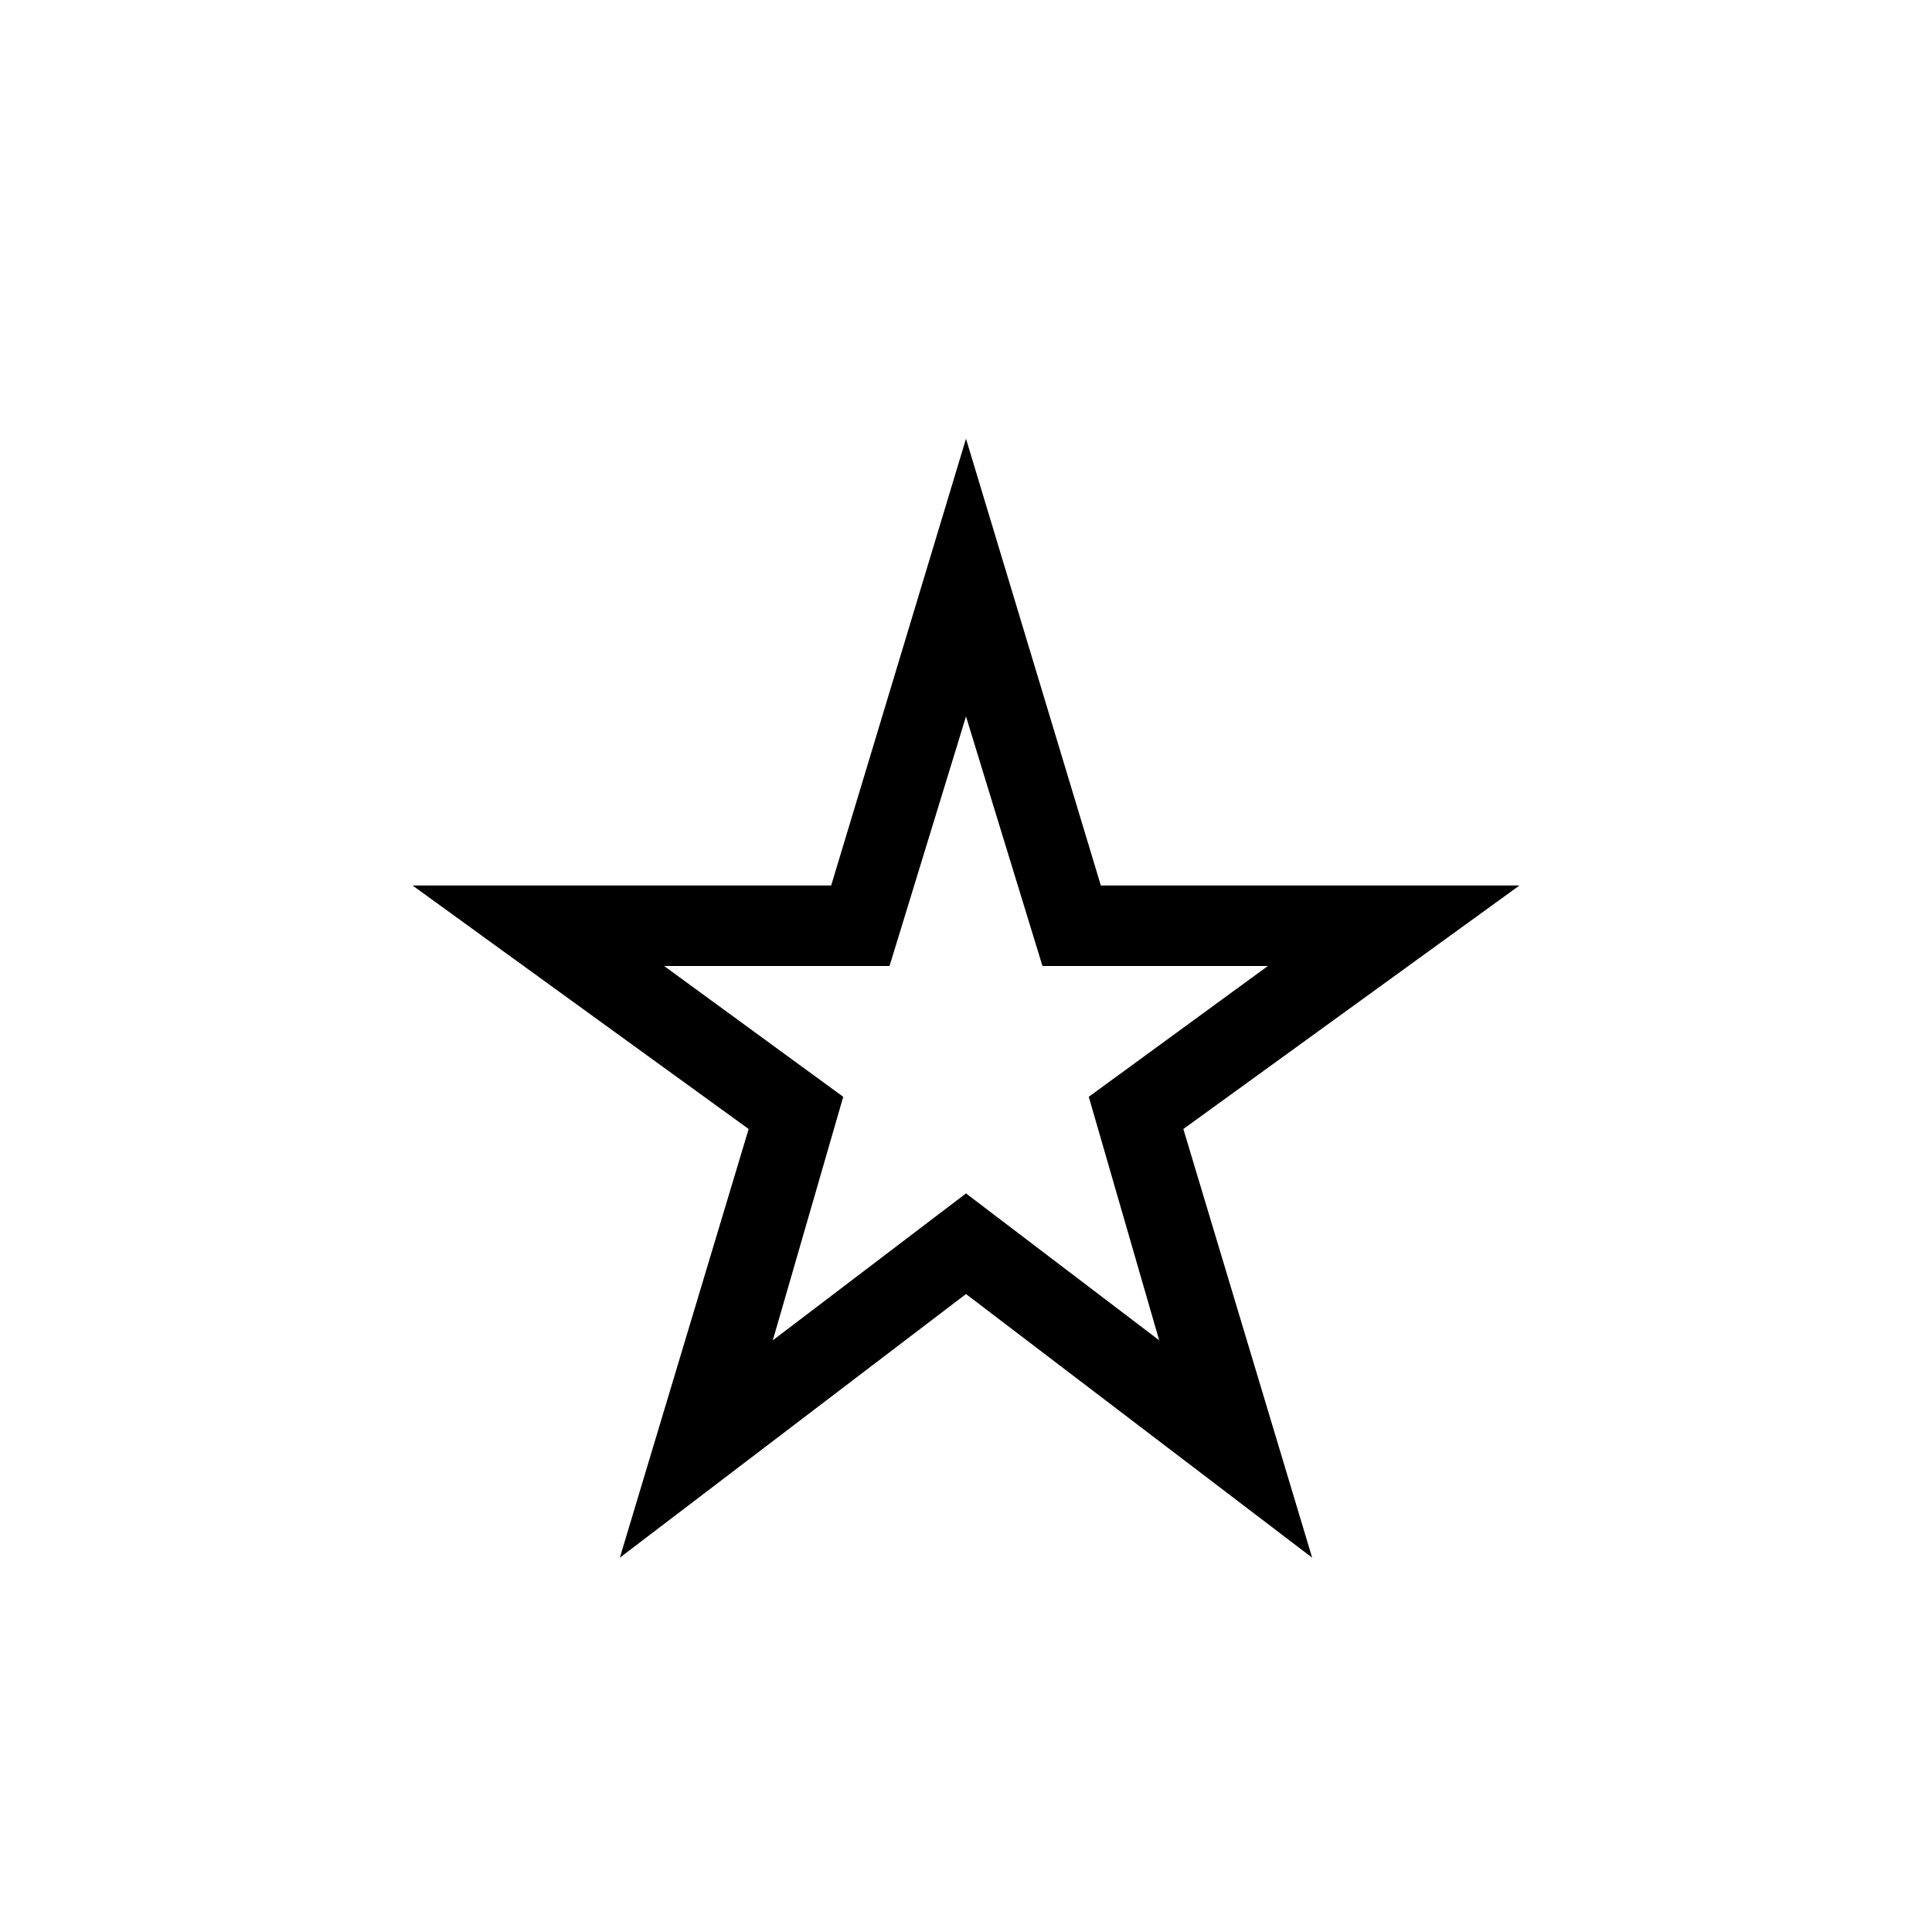 <svg xmlns="http://www.w3.org/2000/svg" height="24" width="24"><path d="M12 12.775ZM7.7 19.35 9.3 14.025 5.125 11H10.325L12 5.45L13.675 11H18.875L14.7 14.025L16.3 19.35L12 16.075ZM9.6 16.65 12 14.825 14.4 16.65 13.525 13.625 15.75 12H12.95L12 8.9L11.05 12H8.25L10.475 13.625Z"/></svg>